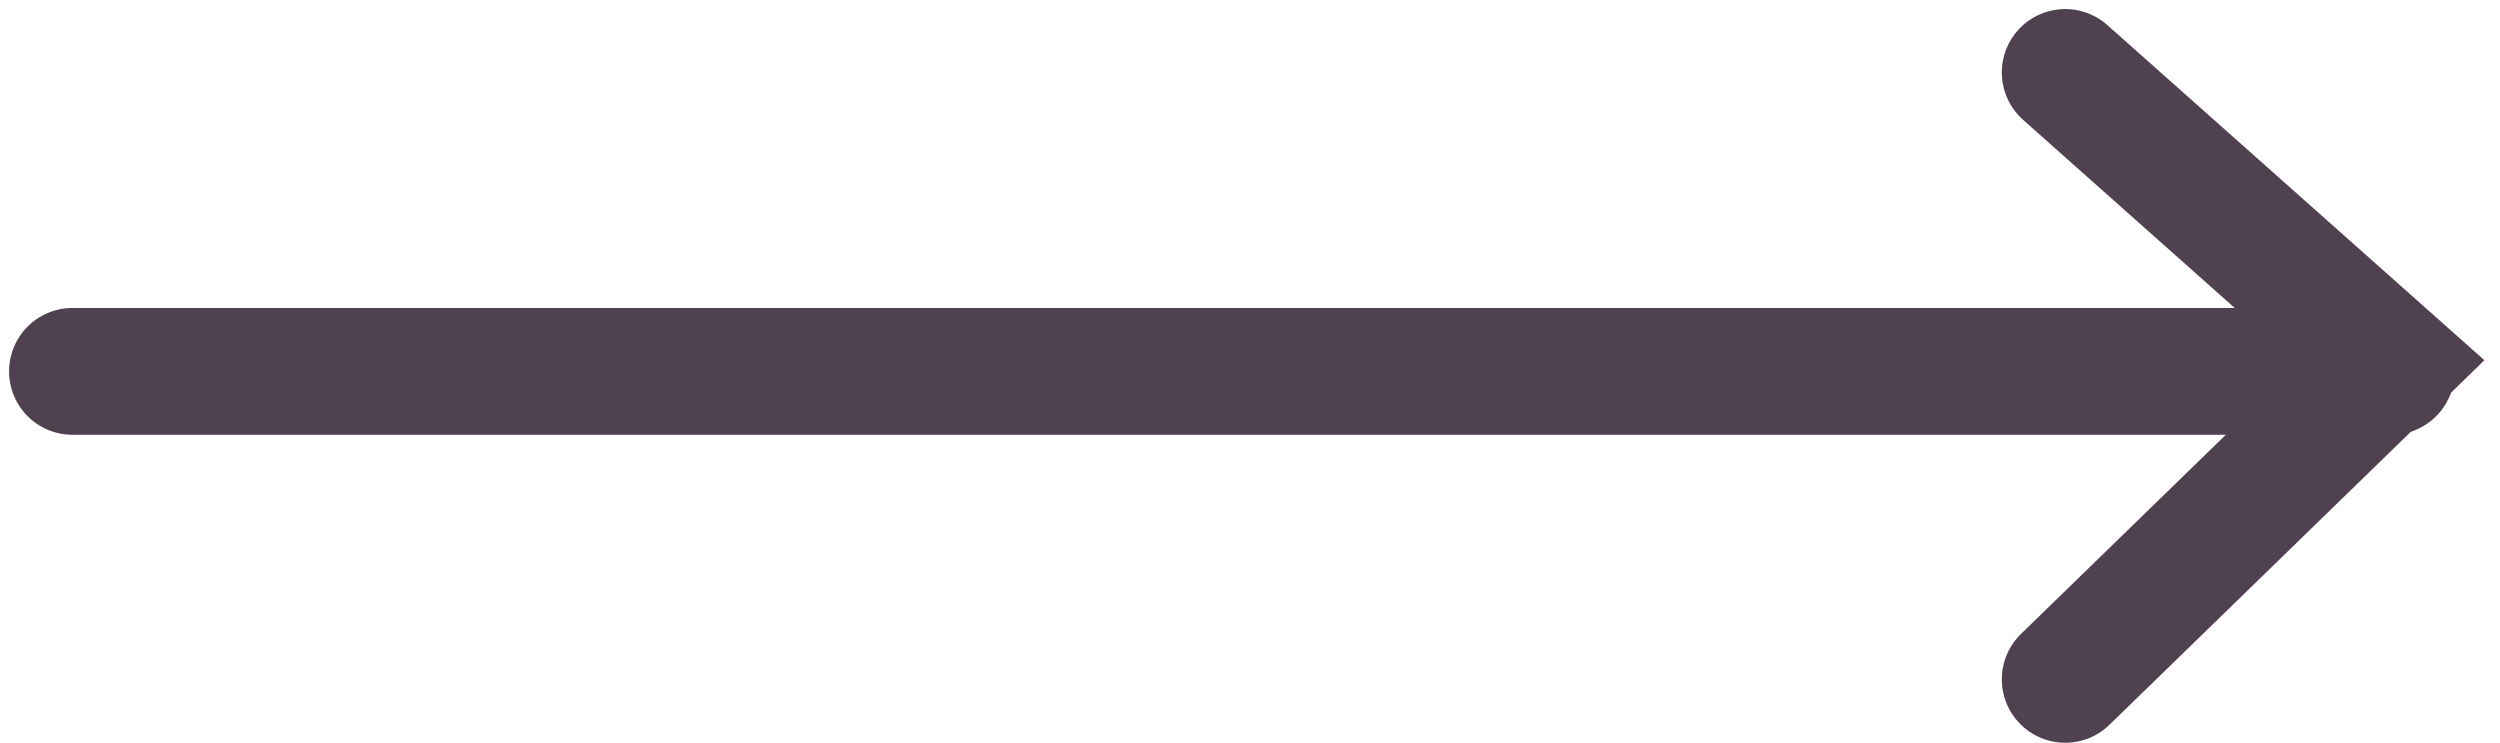<svg width="138" height="41" viewBox="0 0 138 41" fill="none" xmlns="http://www.w3.org/2000/svg">
<path d="M4 20.5L132 20.5" stroke="#4F414F" stroke-width="7" stroke-linecap="round"/>
<path d="M114 37.5L132 20L114 4" stroke="#4F414F" stroke-width="7" stroke-linecap="round"/>
</svg>
